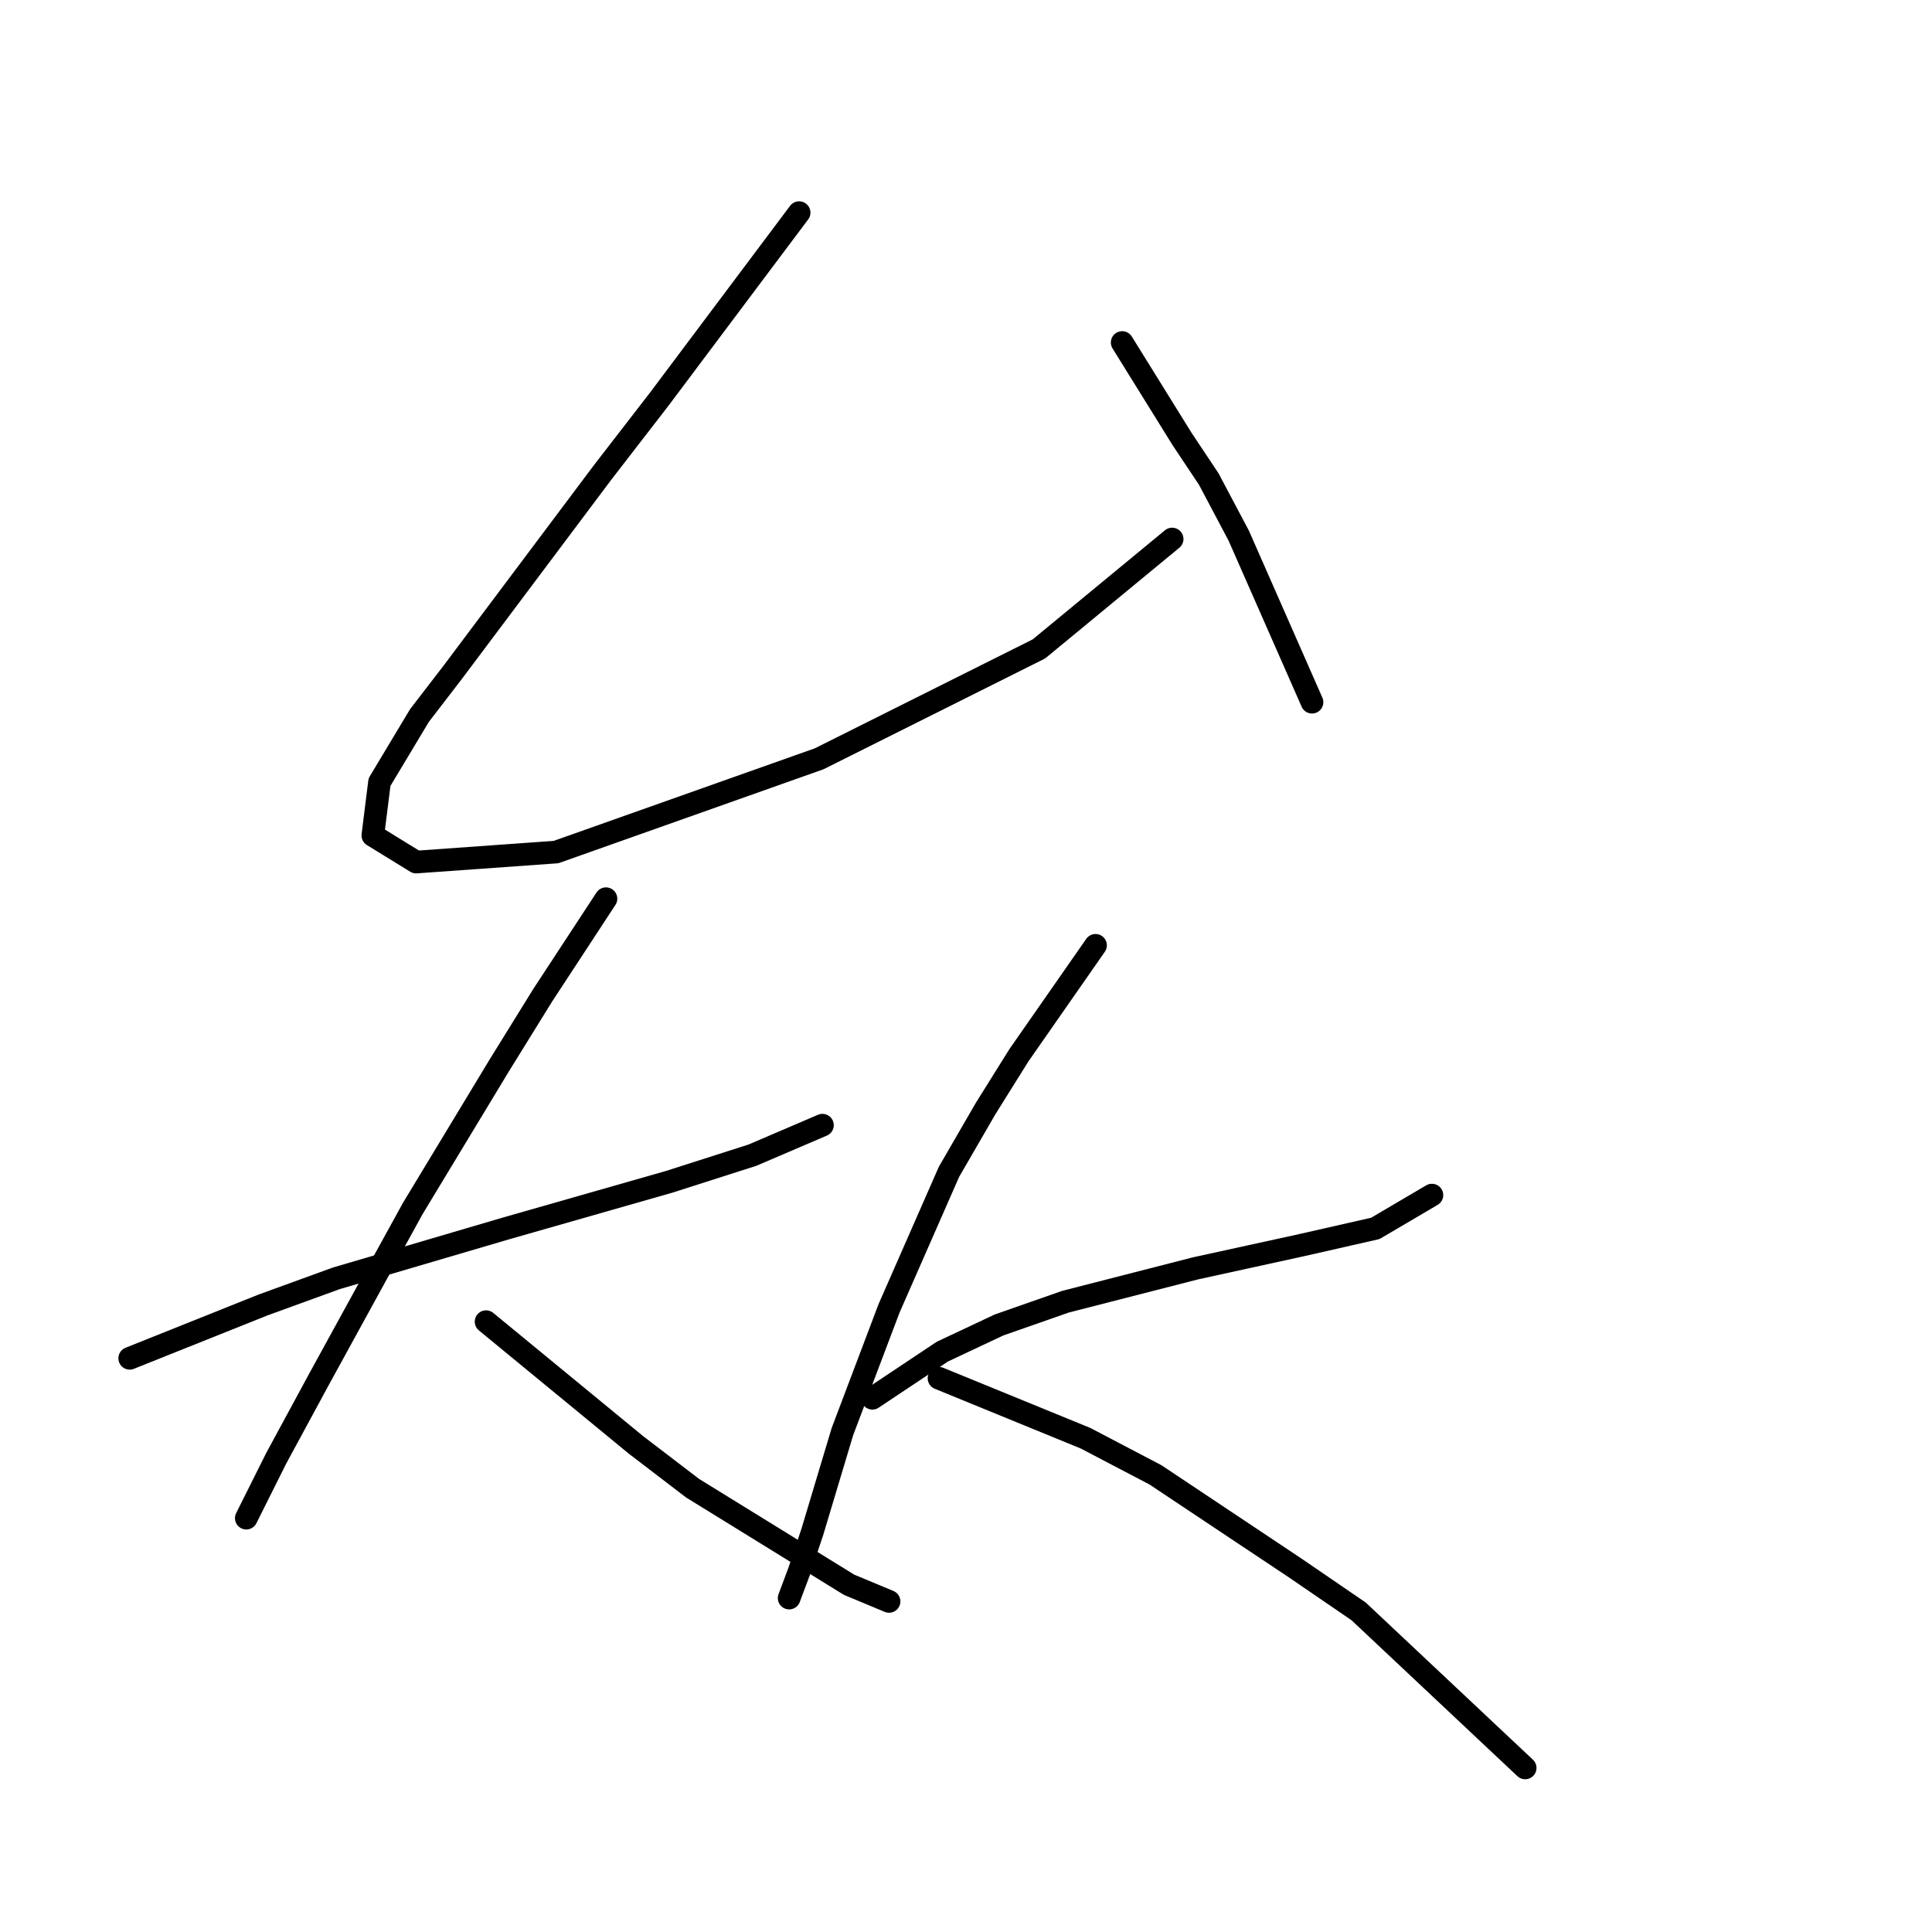 <?xml version="1.0" standalone="no"?>
    <svg width="256" height="256" xmlns="http://www.w3.org/2000/svg" version="1.1">
    <polyline stroke="black" stroke-width="3" stroke-linecap="round" fill="transparent" stroke-linejoin="round" points="105.889 28.175 87.355 52.888 79.853 62.596 65.29 82.013 59.994 89.074 55.581 94.811 50.286 103.637 49.403 110.698 55.14 114.228 73.675 112.904 108.537 100.548 137.663 85.985 155.315 71.422 155.315 71.422 " />
        <polyline stroke="black" stroke-width="3" stroke-linecap="round" fill="transparent" stroke-linejoin="round" points="148.695 45.385 156.639 58.183 160.169 63.479 164.141 70.981 173.849 93.046 173.849 93.046 " />
        <polyline stroke="black" stroke-width="3" stroke-linecap="round" fill="transparent" stroke-linejoin="round" points="17.188 179.982 34.84 172.921 44.549 169.39 67.055 162.771 88.679 156.593 99.711 153.062 108.979 149.091 108.979 149.091 " />
        <polyline stroke="black" stroke-width="3" stroke-linecap="round" fill="transparent" stroke-linejoin="round" points="80.294 119.082 71.909 131.88 66.173 141.147 54.699 160.123 49.844 168.949 42.342 182.629 36.606 193.221 32.634 201.164 32.634 201.164 " />
        <polyline stroke="black" stroke-width="3" stroke-linecap="round" fill="transparent" stroke-linejoin="round" points="64.407 175.127 84.266 191.455 91.768 197.192 112.509 209.99 117.805 212.196 117.805 212.196 " />
        <polyline stroke="black" stroke-width="3" stroke-linecap="round" fill="transparent" stroke-linejoin="round" points="115.598 185.277 124.865 179.099 132.367 175.569 141.193 172.479 158.404 168.066 172.526 164.977 182.234 162.771 189.736 158.358 189.736 158.358 " />
        <polyline stroke="black" stroke-width="3" stroke-linecap="round" fill="transparent" stroke-linejoin="round" points="145.165 125.261 135.015 139.823 130.602 146.884 125.748 155.269 117.805 173.362 111.626 189.69 107.655 202.929 105.889 208.225 104.566 211.755 104.566 211.755 " />
        <polyline stroke="black" stroke-width="3" stroke-linecap="round" fill="transparent" stroke-linejoin="round" points="124.424 182.629 143.841 190.573 153.108 195.427 171.643 207.783 180.028 213.52 202.093 234.261 202.093 234.261 " />
        </svg>